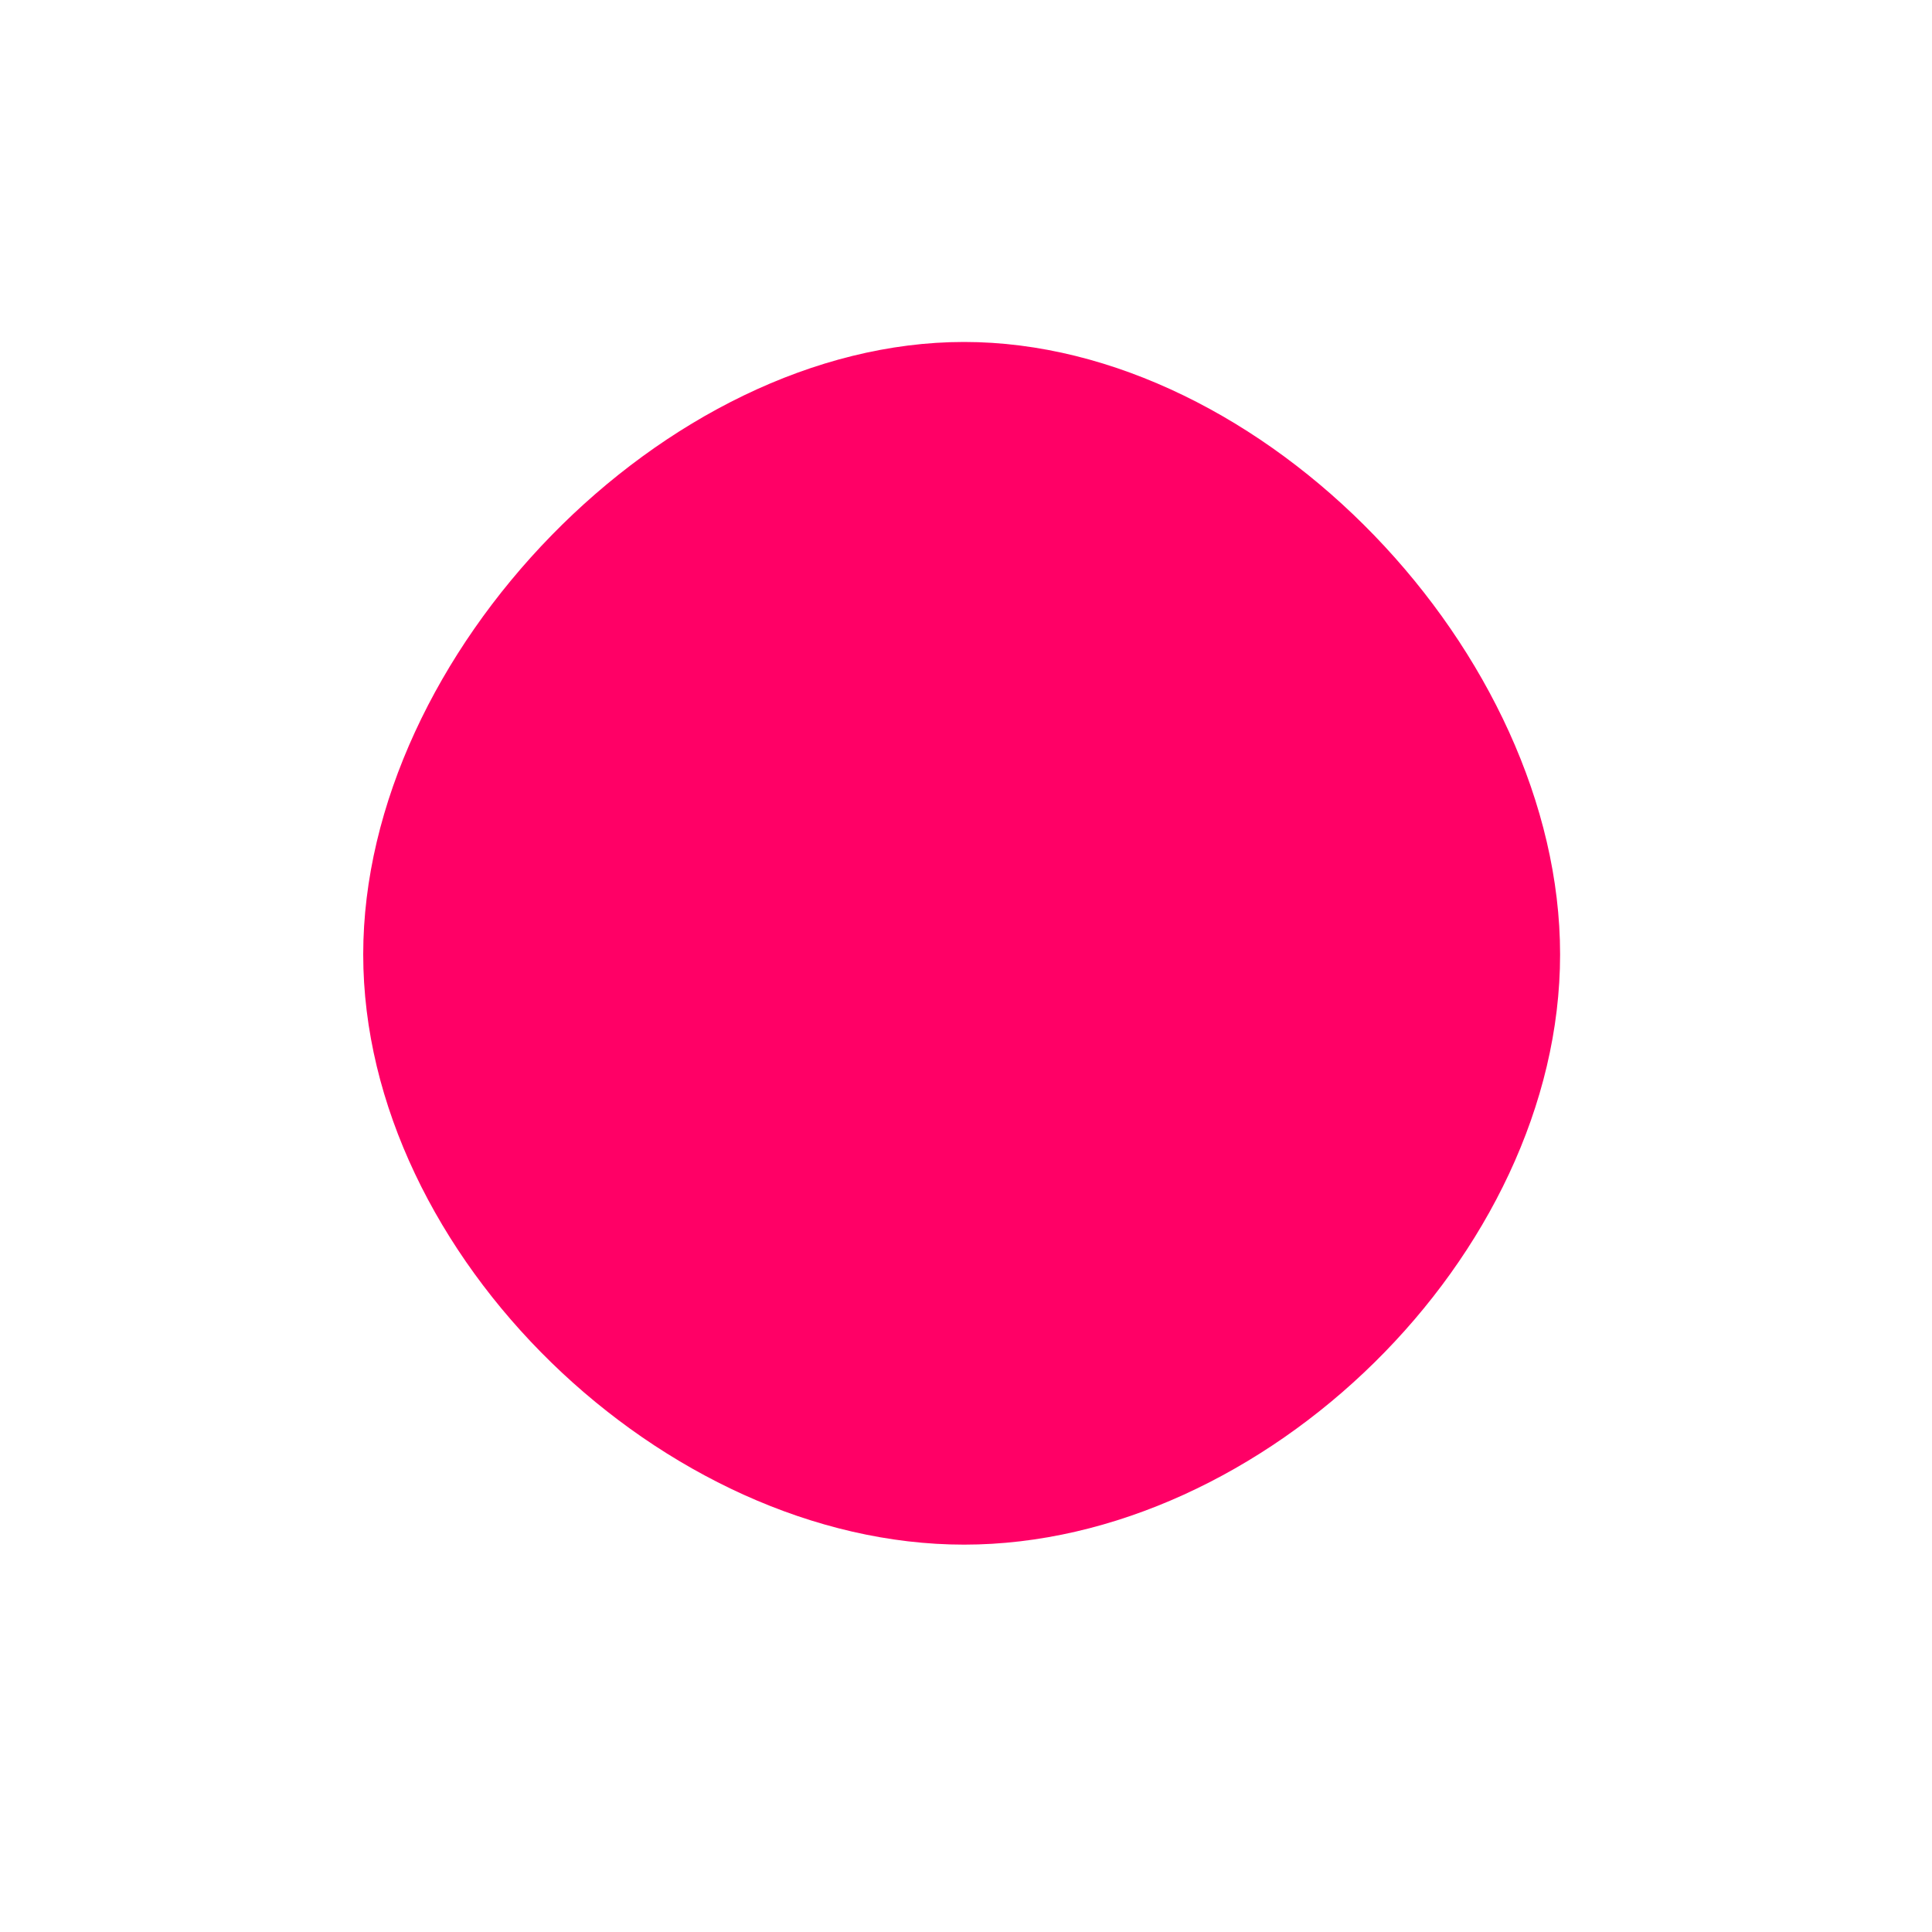 <svg viewBox="0 0 200 200" xmlns="http://www.w3.org/2000/svg">
  <path fill="#FF0066" d="M61.5,-1.2C61.5,30,30.8,59.9,-0.2,59.9C-31.2,59.9,-62.4,30,-62.4,-1.2C-62.4,-32.3,-31.2,-64.6,-0.2,-64.6C30.8,-64.6,61.5,-32.3,61.5,-1.2Z" transform="translate(100 100)" />
</svg>